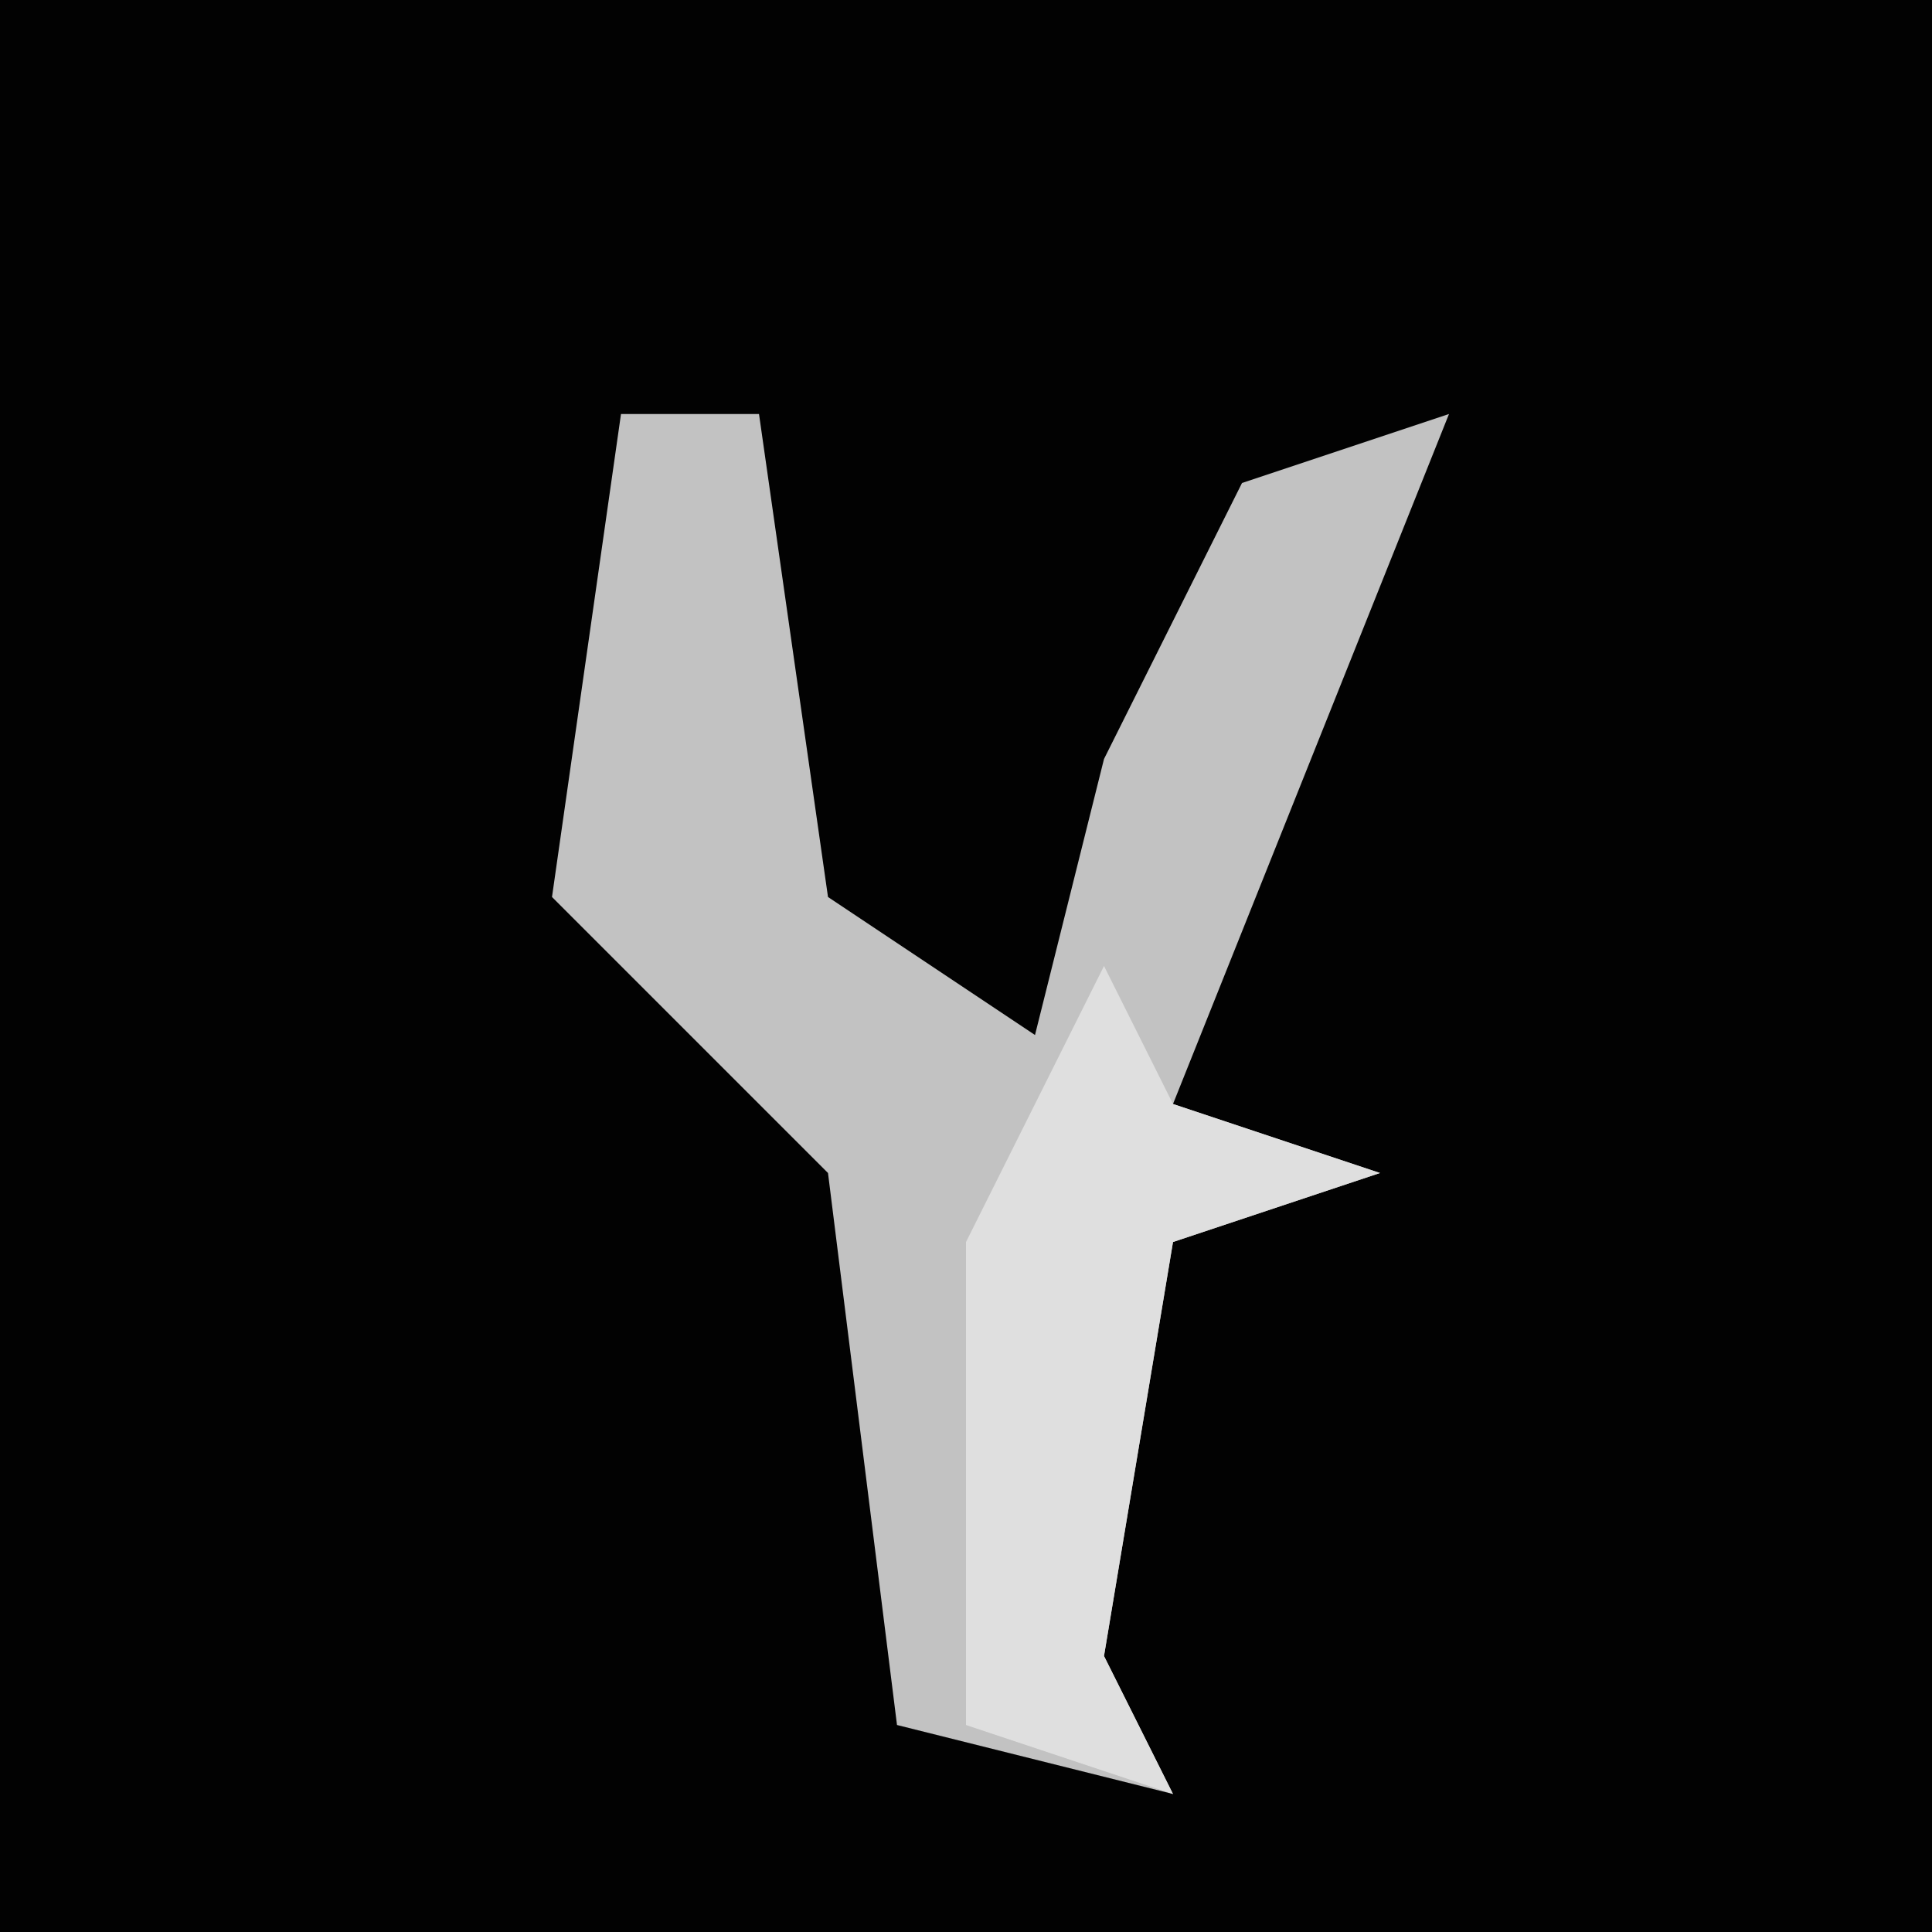 <?xml version="1.0" encoding="UTF-8"?>
<svg version="1.1" xmlns="http://www.w3.org/2000/svg" width="28" height="28">
<path d="M0,0 L28,0 L28,28 L0,28 Z " fill="#020202" transform="translate(0,0)"/>
<path d="M0,0 L2,0 L3,7 L6,9 L7,5 L9,1 L12,0 L10,5 L8,10 L11,11 L8,12 L7,18 L8,20 L4,19 L3,11 L-1,7 Z " fill="#C2C2C2" transform="translate(9,6)"/>
<path d="M0,0 L1,2 L4,3 L1,4 L0,10 L1,12 L-2,11 L-2,4 Z " fill="#DFDFDF" transform="translate(16,14)"/>
</svg>
